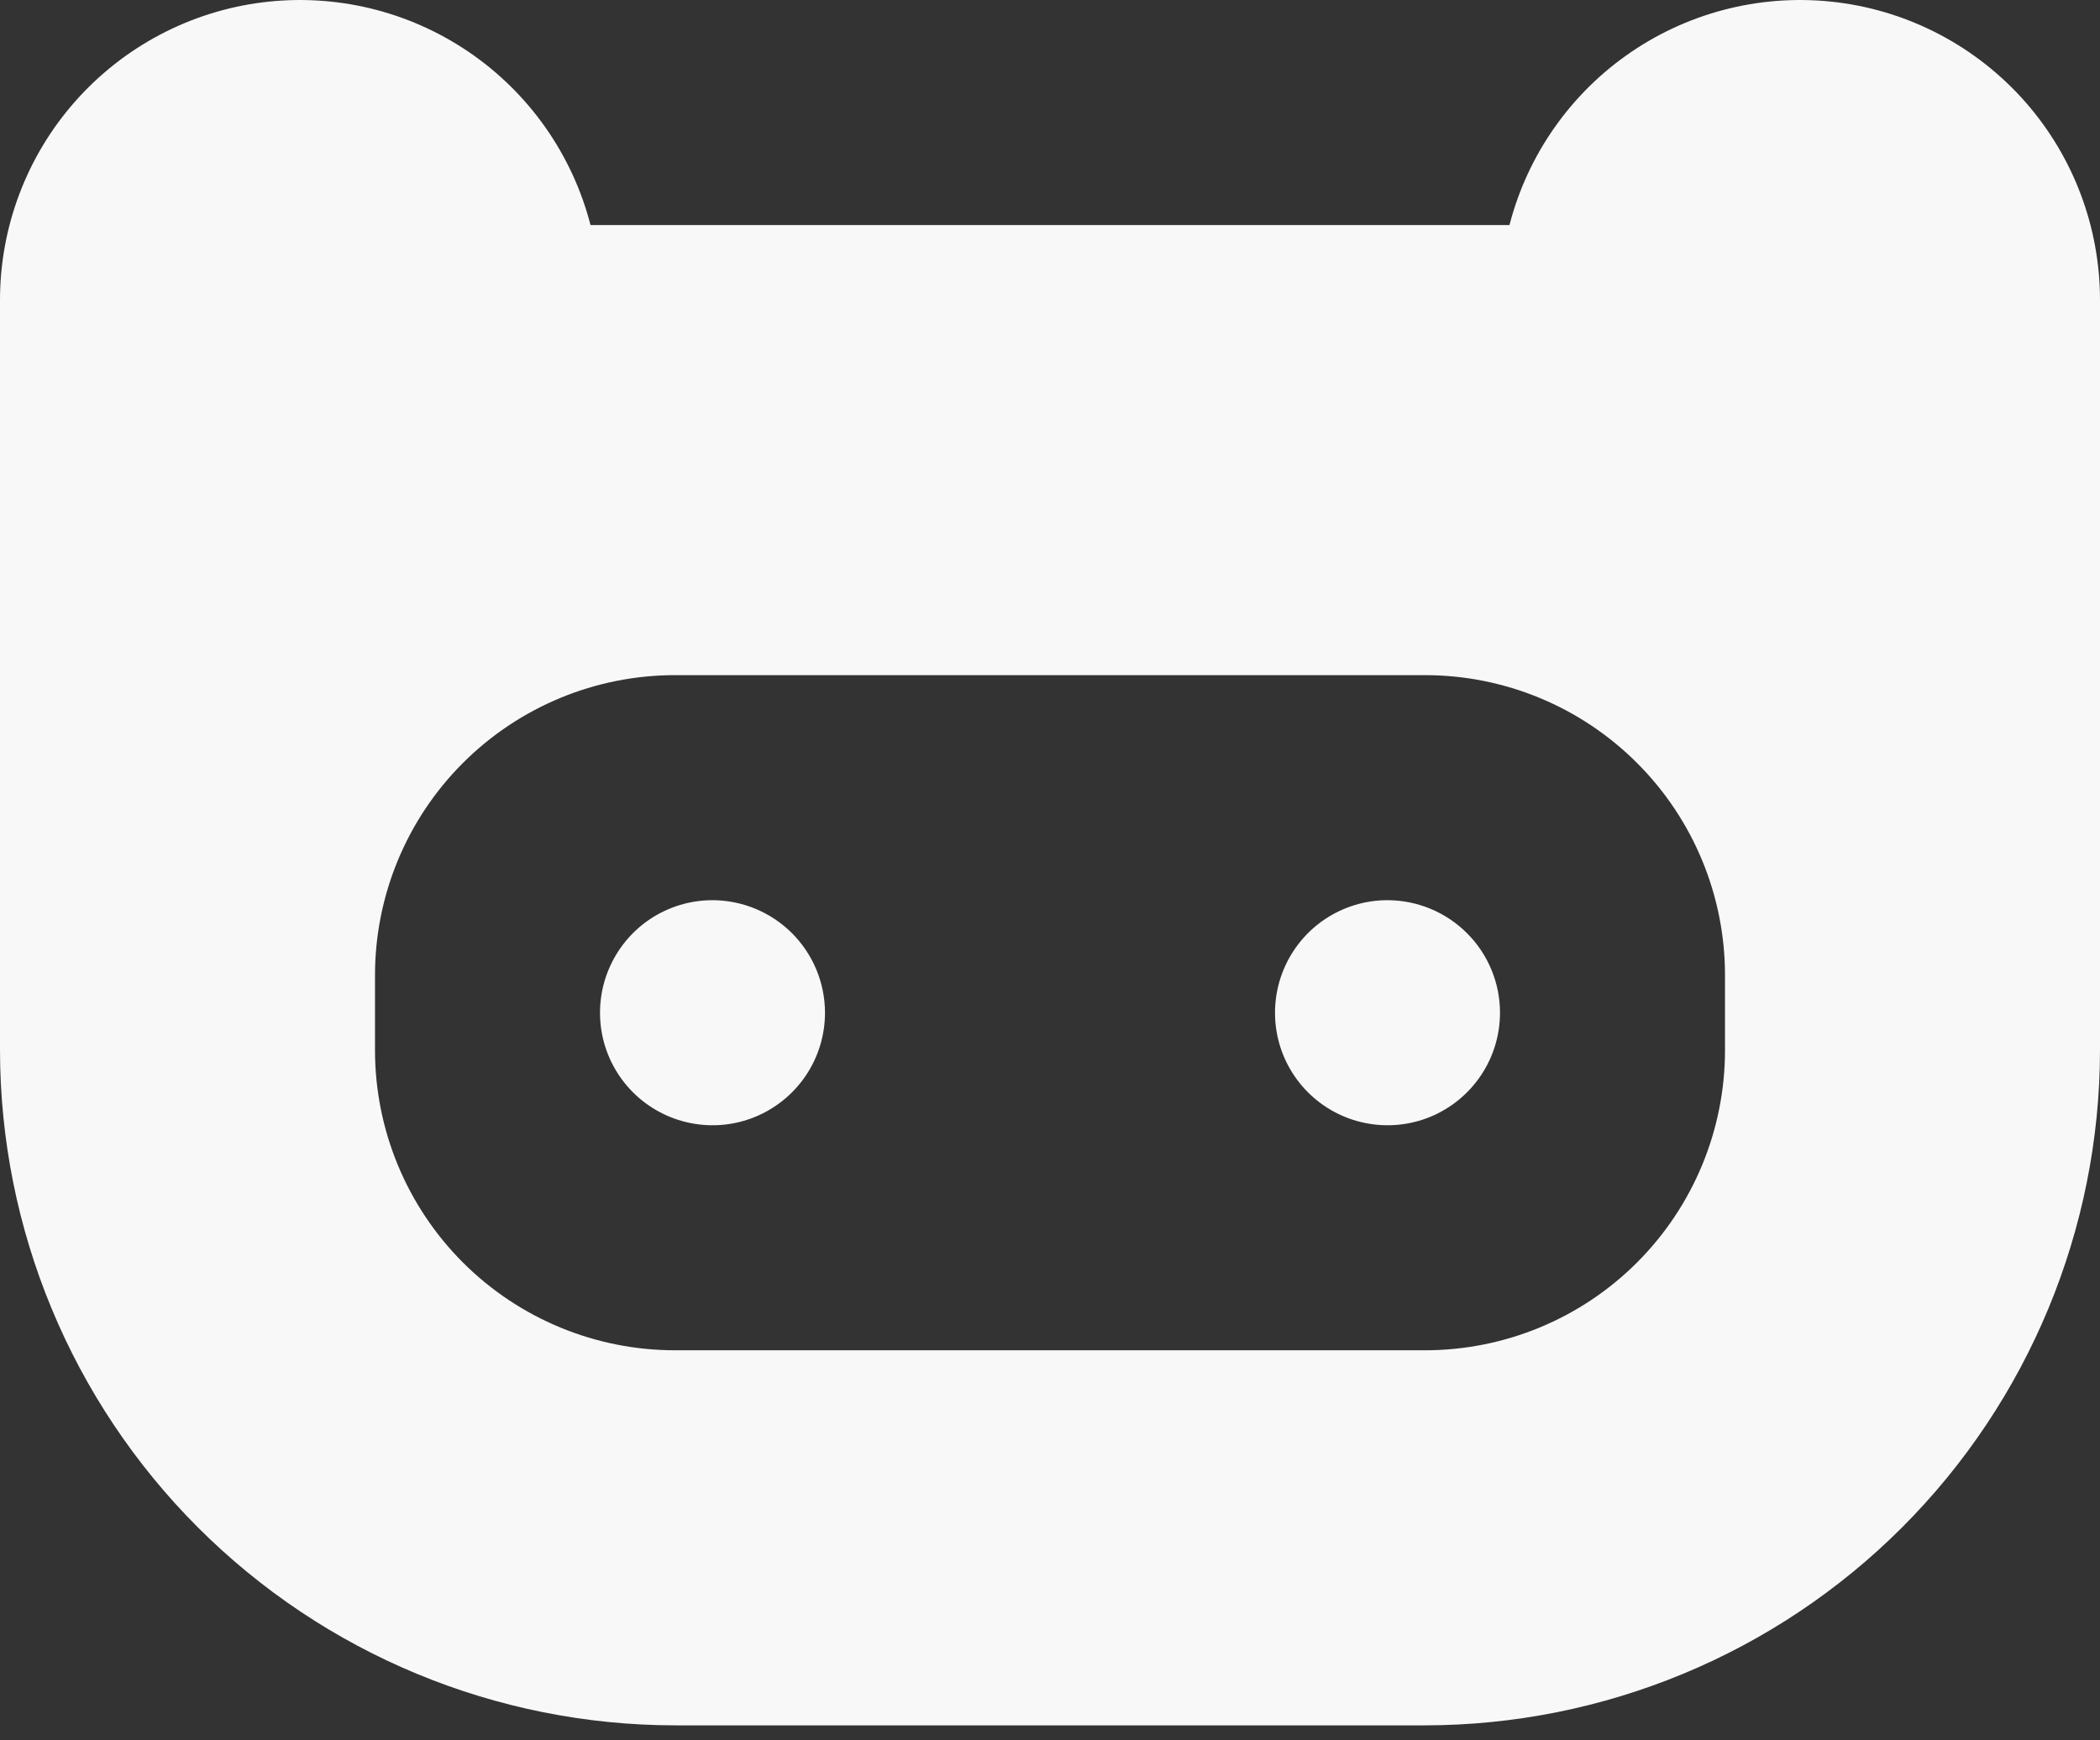 <svg width="35" height="29" viewBox="0 0 35 29" fill="none" xmlns="http://www.w3.org/2000/svg">
<rect x="0" y="0" width="35" height="29" fill="#333333" stroke="none"/>
<path d="M13.75 16.875C13.75 17.246 13.64 17.609 13.434 17.917C13.228 18.225 12.935 18.466 12.592 18.608C12.25 18.75 11.873 18.787 11.509 18.714C11.146 18.642 10.811 18.463 10.549 18.201C10.287 17.939 10.108 17.605 10.036 17.241C9.964 16.877 10.001 16.5 10.143 16.158C10.285 15.815 10.525 15.522 10.833 15.316C11.142 15.11 11.504 15 11.875 15C12.372 15.001 12.849 15.199 13.2 15.55C13.552 15.902 13.749 16.378 13.75 16.875ZM23.125 15C22.754 15 22.392 15.11 22.083 15.316C21.775 15.522 21.535 15.815 21.393 16.158C21.251 16.5 21.214 16.877 21.286 17.241C21.358 17.605 21.537 17.939 21.799 18.201C22.061 18.463 22.395 18.642 22.759 18.714C23.123 18.787 23.5 18.75 23.843 18.608C24.185 18.466 24.478 18.225 24.684 17.917C24.89 17.609 25 17.246 25 16.875C25 16.378 24.802 15.902 24.45 15.55C24.099 15.199 23.622 15.001 23.125 15V15ZM35 5V17.5C34.997 20.483 33.81 23.343 31.701 25.452C29.592 27.561 26.733 28.747 23.75 28.75H11.25C8.267 28.747 5.408 27.561 3.299 25.452C1.19 23.343 0.003 20.483 1.67762e-10 17.5V5C-9.96419e-06 3.783 0.444 2.608 1.248 1.695C2.053 0.782 3.163 0.193 4.37 0.04C5.578 -0.113 6.799 0.179 7.807 0.862C8.814 1.545 9.538 2.572 9.842 3.75H25.158C25.462 2.572 26.186 1.545 27.193 0.862C28.201 0.179 29.422 -0.113 30.63 0.04C31.837 0.193 32.947 0.782 33.752 1.695C34.556 2.608 35 3.783 35 5ZM28.75 16.25C28.75 14.924 28.223 13.652 27.285 12.715C26.348 11.777 25.076 11.25 23.75 11.25H11.25C9.924 11.25 8.652 11.777 7.714 12.715C6.777 13.652 6.25 14.924 6.25 16.25V17.5C6.25 18.826 6.777 20.098 7.714 21.036C8.652 21.974 9.924 22.5 11.25 22.5H23.75C25.076 22.5 26.348 21.974 27.285 21.036C28.223 20.098 28.75 18.826 28.75 17.5V16.25Z" fill="#F8F8F8"/>
</svg>
